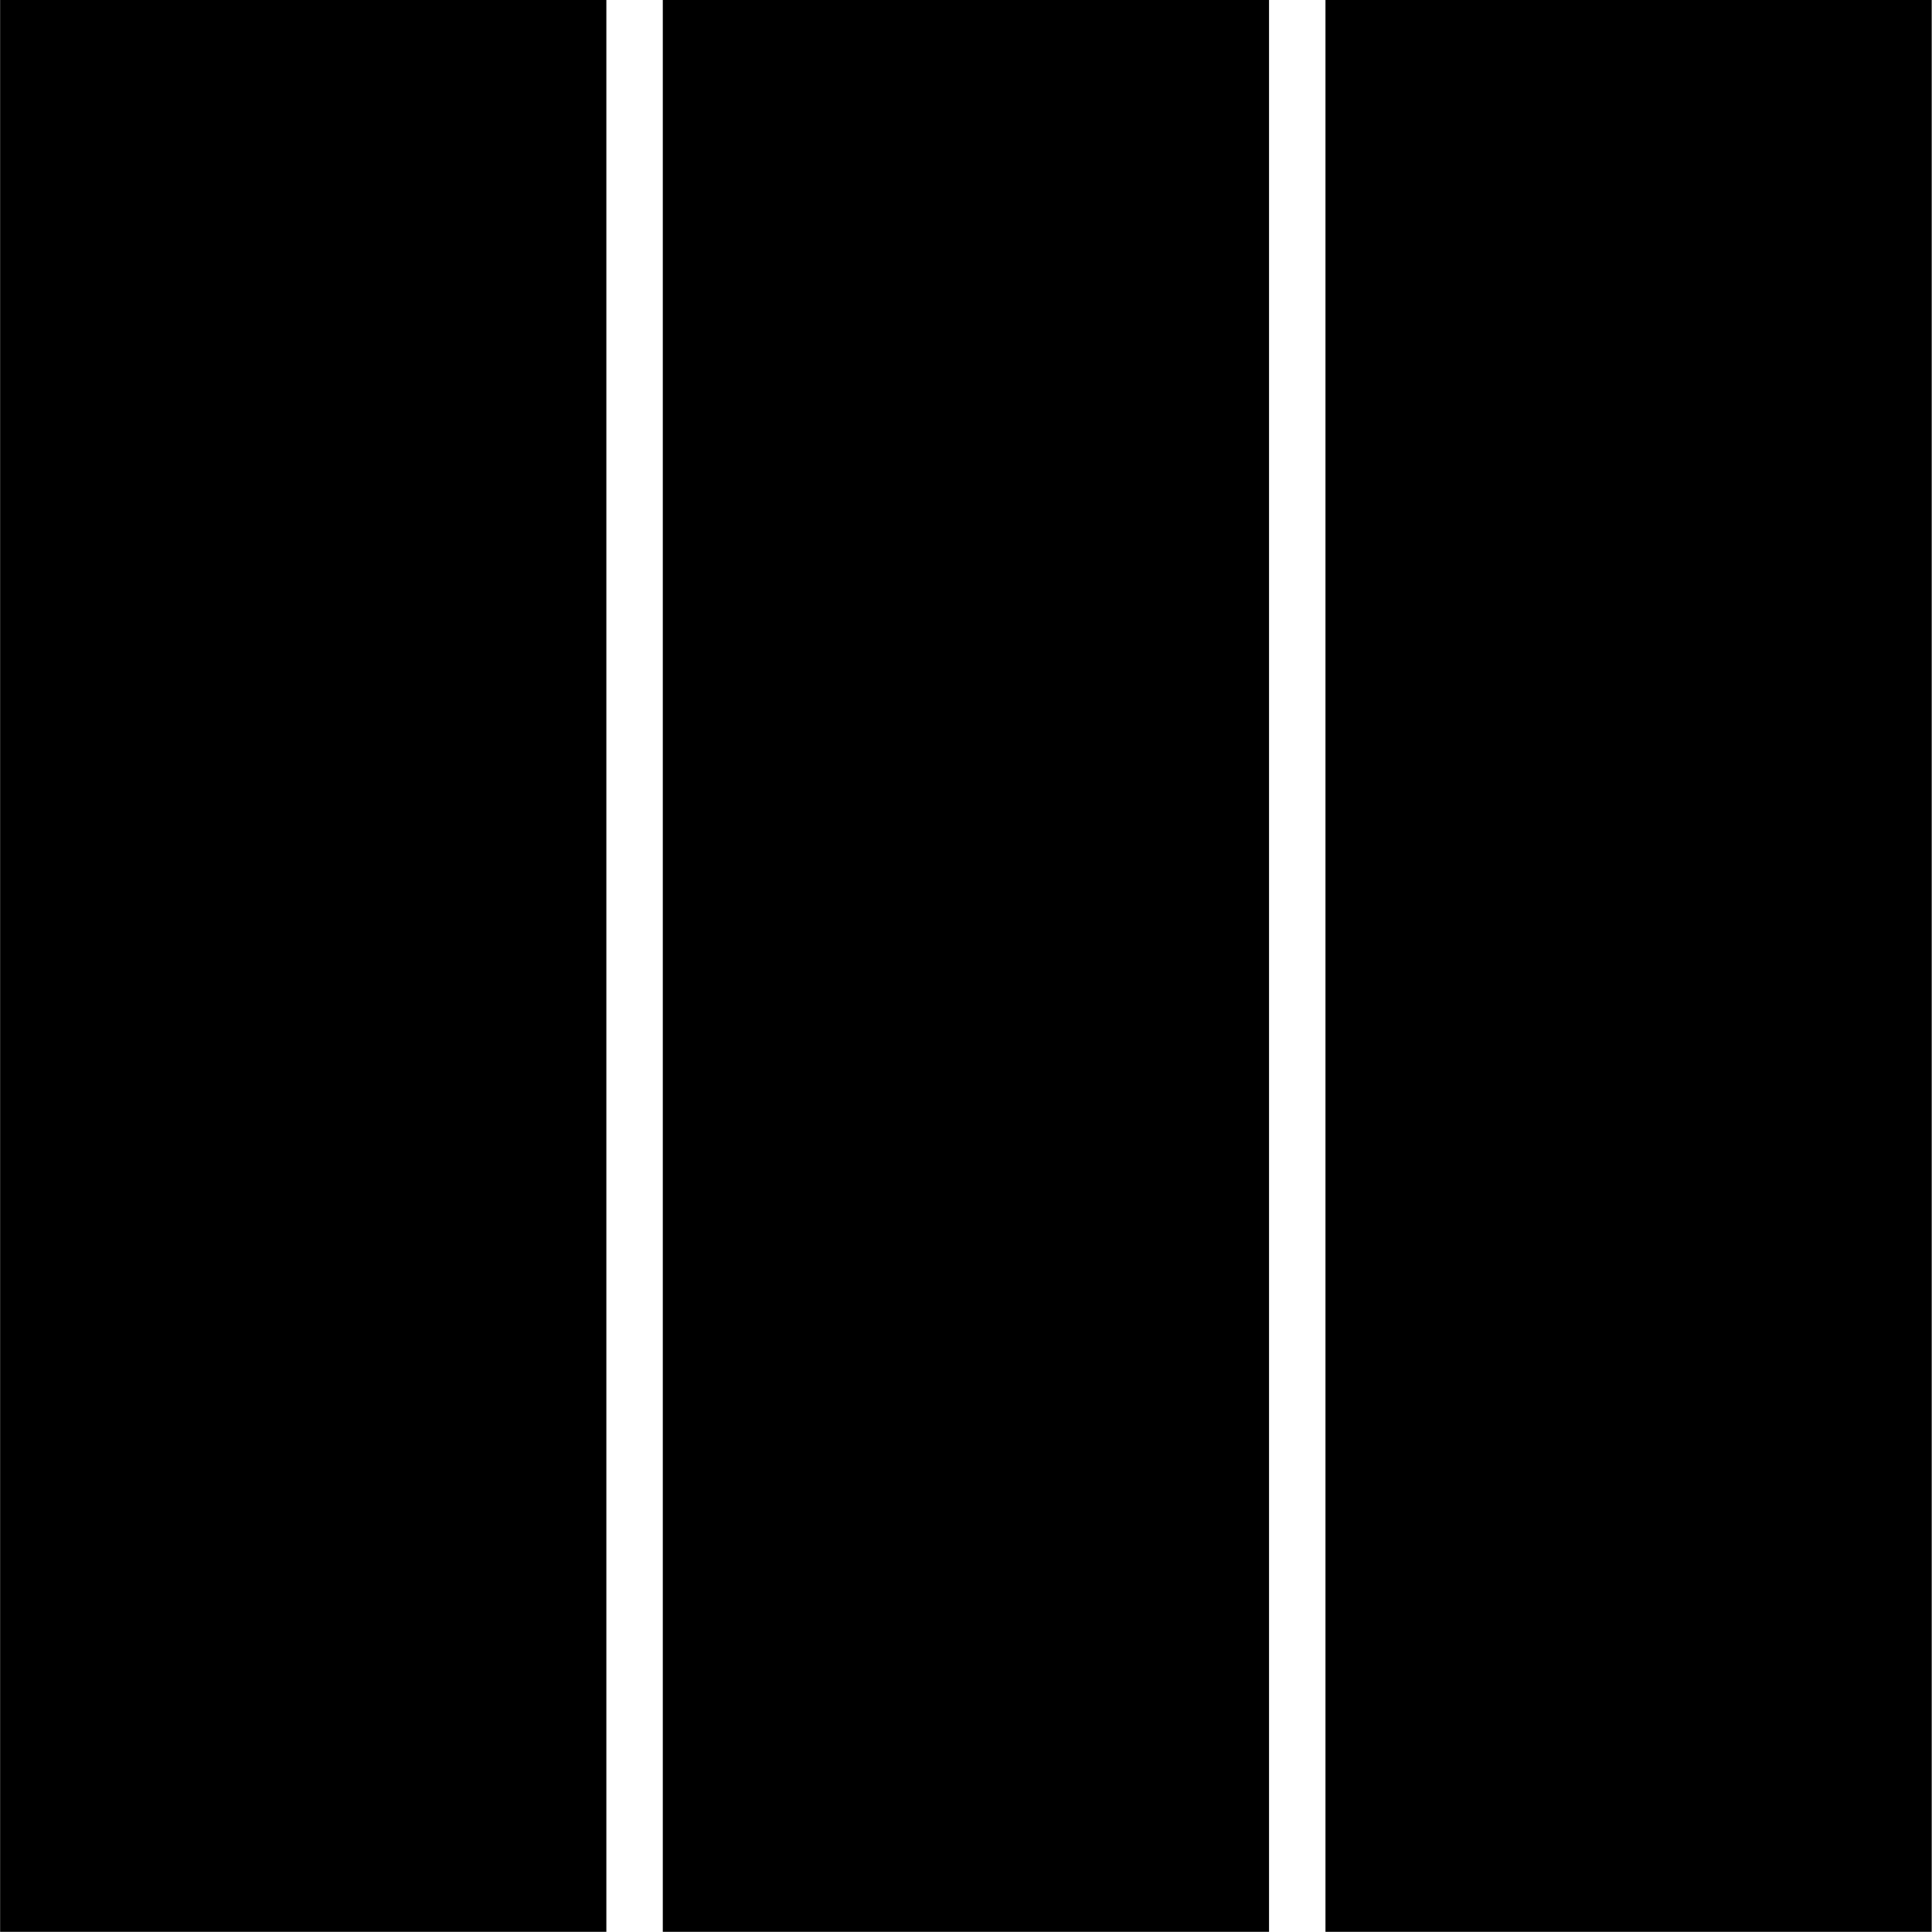 <?xml version="1.0" encoding="UTF-8" standalone="no"?>
<!DOCTYPE svg PUBLIC "-//W3C//DTD SVG 1.1//EN" "http://www.w3.org/Graphics/SVG/1.1/DTD/svg11.dtd">
<svg width="100%" height="100%" viewBox="0 0 1000 1000" version="1.1" xmlns="http://www.w3.org/2000/svg" xmlns:xlink="http://www.w3.org/1999/xlink" xml:space="preserve" xmlns:serif="http://www.serif.com/" style="fill-rule:evenodd;clip-rule:evenodd;stroke-linejoin:round;stroke-miterlimit:2;">
    <g transform="matrix(0.662,0,0,1.661,779.405,-141.196)">
        <rect x="-141" y="85" width="474" height="602"/>
    </g>
    <g transform="matrix(0.662,0,0,1.661,436.405,-141.196)">
        <rect x="-141" y="85" width="474" height="602"/>
    </g>
    <g transform="matrix(0.662,0,0,1.661,93.405,-141.196)">
        <rect x="-141" y="85" width="474" height="602"/>
    </g>
</svg>
